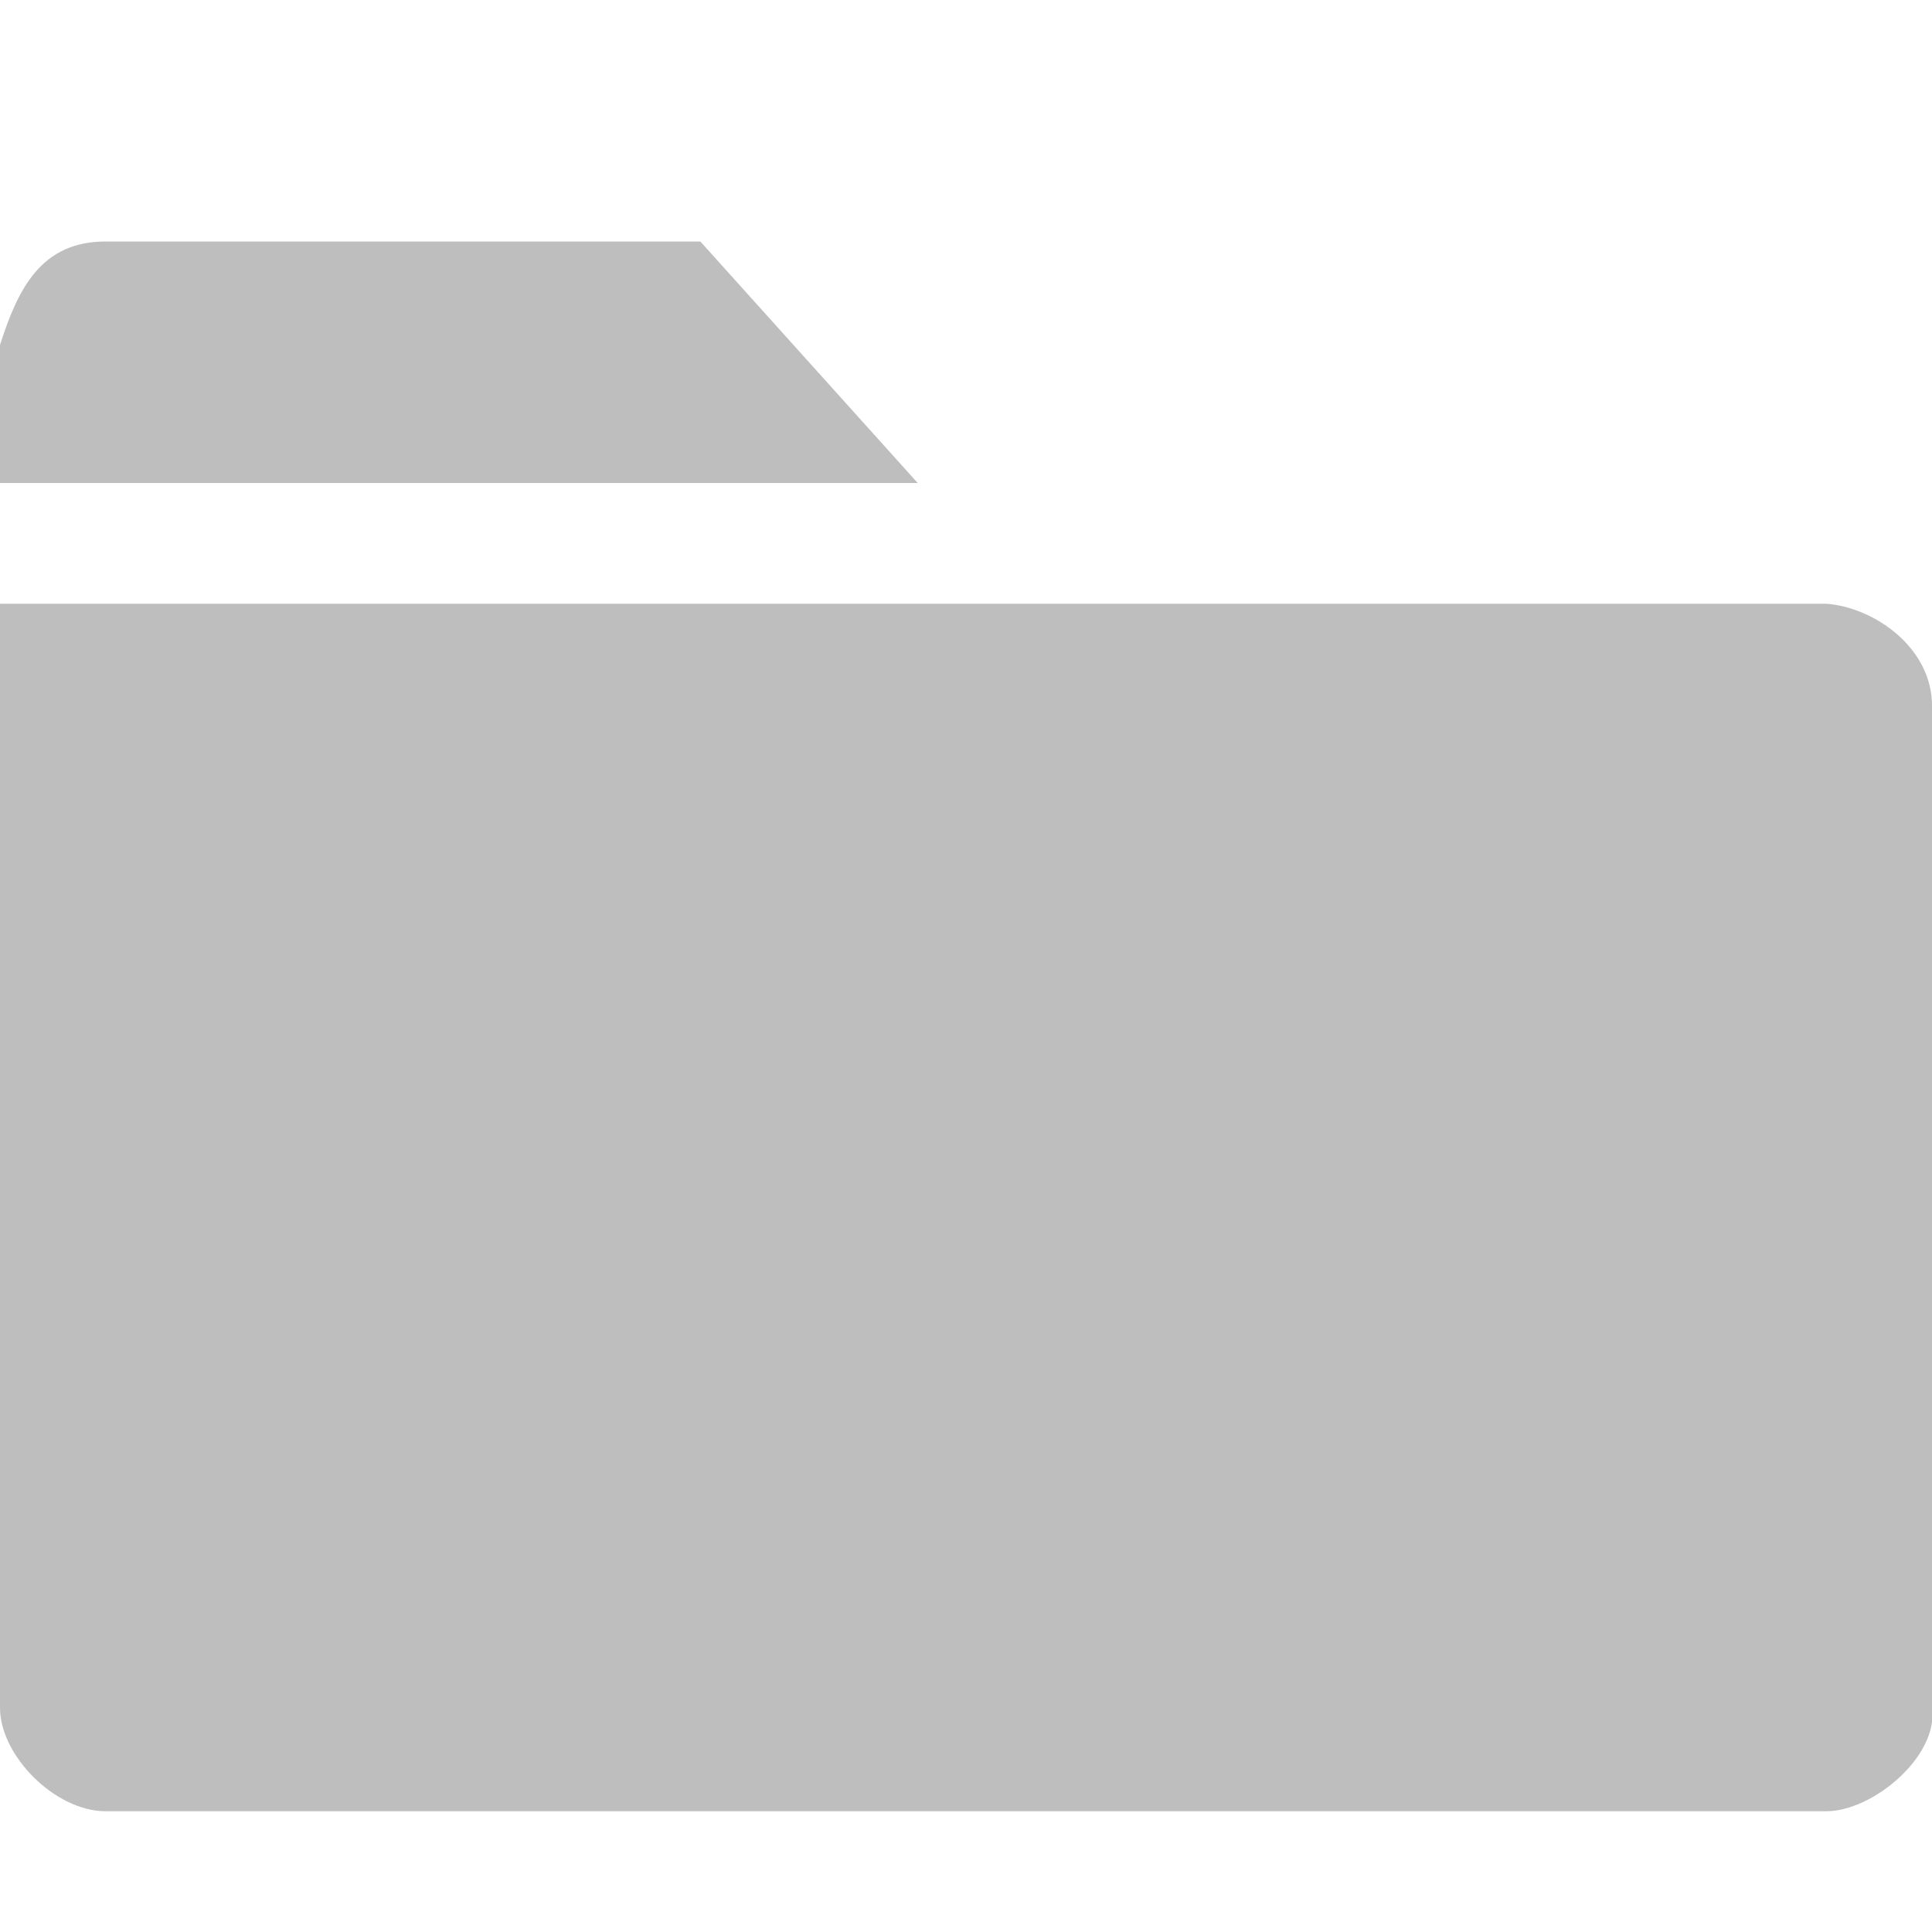 <svg height="16" width="16" xmlns="http://www.w3.org/2000/svg"><path d="m.875 2c-.533 0-.725.387-.875.857v1.143h7.6l-1.8-2zm-.875 3v9.143c0.0.397.457.857.875.857h14.25c.384 0 .931-.455.875-.857v-8.286c.008-.491-.479-.828-.875-.857z" fill="#bebebe"/></svg>